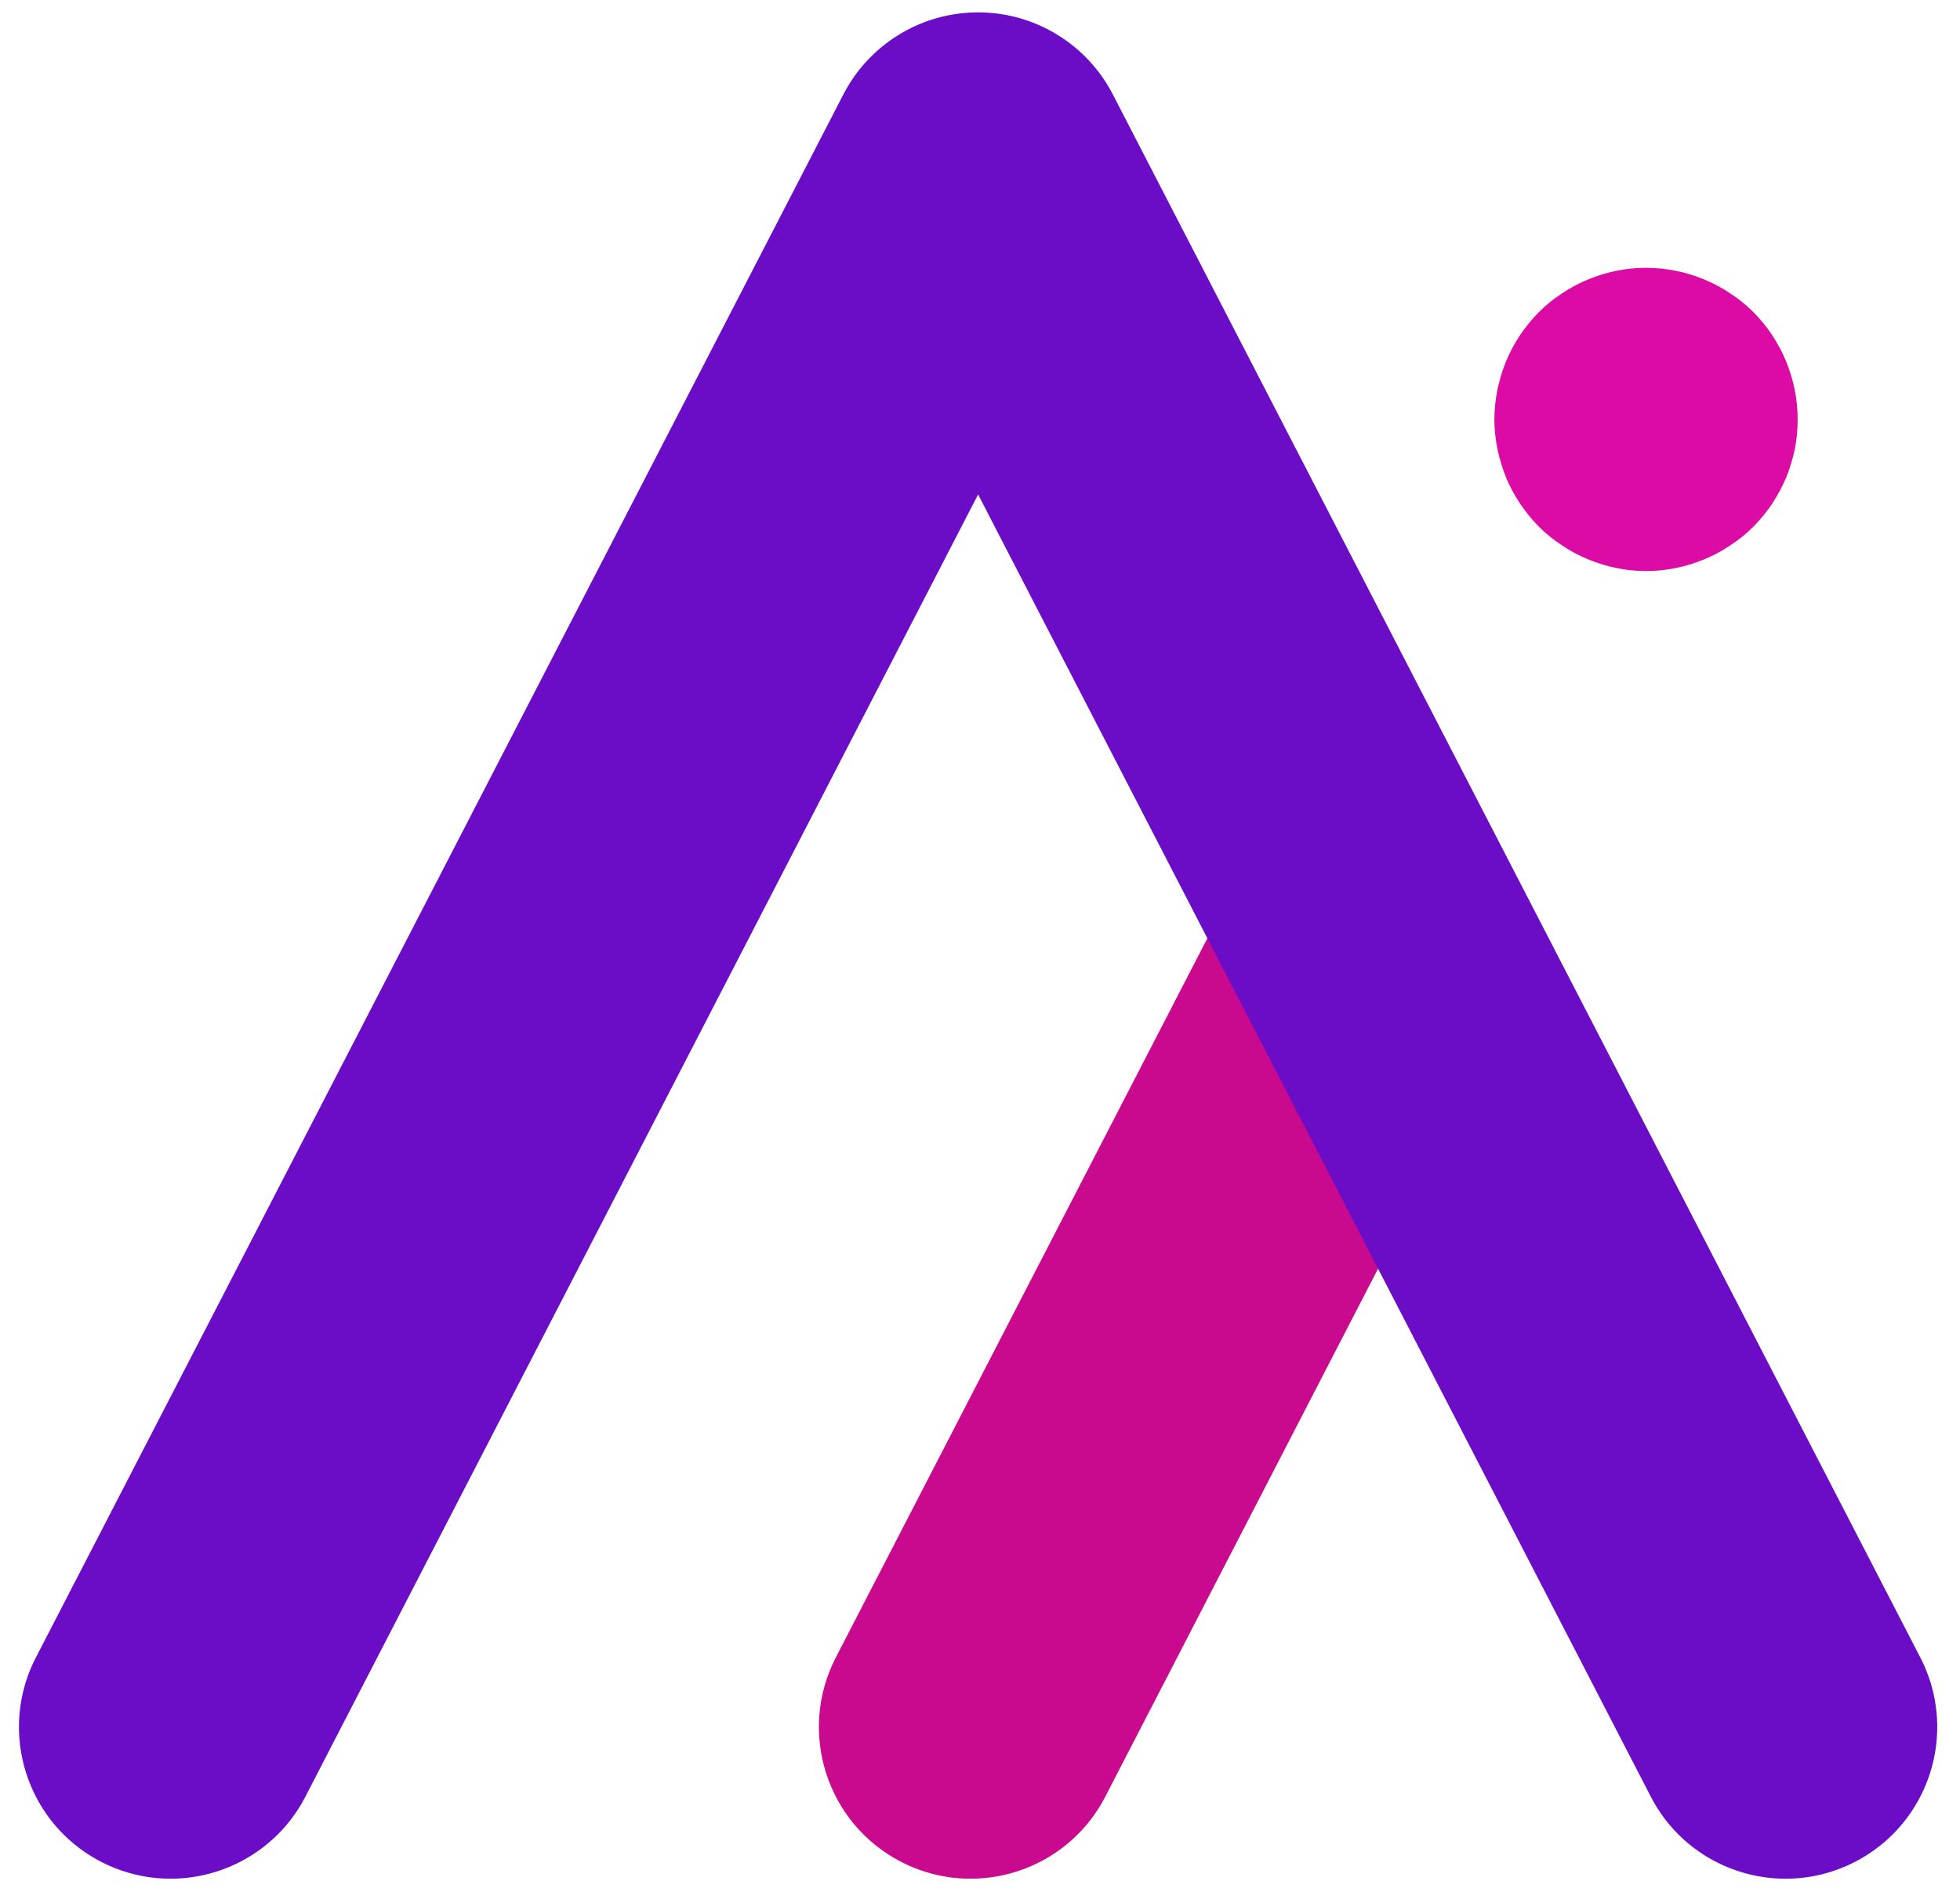 <svg xmlns="http://www.w3.org/2000/svg" viewBox="0 0 1032 1000"><path fill="#C9098E" d="M510.98 989.12c-12.34 0-24.86-2.87-36.59-8.92-39.18-20.24-54.53-68.41-34.29-107.59l212.57-411.44c20.24-39.17 68.4-54.52 107.59-34.29 39.18 20.24 54.53 68.41 34.29 107.59L581.98 945.9c-14.18 27.47-42.09 43.22-71 43.22z"></path><path fill="#6B0CC6" d="M940.2 989.12c-28.91 0-56.82-15.75-71.01-43.22L515 260.33 160.8 945.9c-20.24 39.18-68.41 54.52-107.59 34.29-39.18-20.24-54.53-68.41-34.29-107.59L444.06 49.72A79.844 79.844 0 0 1 515 6.52c29.86 0 57.23 16.66 70.94 43.2l425.14 822.89c20.24 39.18 4.89 87.35-34.29 107.59-11.72 6.05-24.25 8.92-36.59 8.92z"></path><path fill="#DD0BA6" d="M866.68 300.65c-5.16 0-10.44-.49-15.6-1.6-5.04-.98-10.08-2.58-14.87-4.55-4.79-1.97-9.46-4.42-13.76-7.37-4.42-2.83-8.47-6.14-12.16-9.83-3.69-3.69-7-7.87-9.95-12.16-2.82-4.3-5.41-8.97-7.37-13.76-1.97-4.91-3.44-9.95-4.55-14.98-.98-5.16-1.6-10.44-1.6-15.6s.61-10.44 1.6-15.6c1.11-5.04 2.58-10.07 4.55-14.99 1.96-4.79 4.54-9.46 7.37-13.75 2.95-4.3 6.26-8.48 9.95-12.16 3.69-3.68 7.74-7 12.16-9.82 4.3-2.95 8.97-5.41 13.76-7.37 4.79-1.97 9.83-3.56 14.87-4.55 10.32-2.09 21-2.09 31.2 0 5.16.98 10.2 2.58 14.99 4.55 4.79 1.97 9.46 4.42 13.76 7.37 4.42 2.82 8.47 6.14 12.16 9.82 14.86 14.86 23.34 35.5 23.34 56.51 0 5.16-.49 10.44-1.47 15.6-1.11 5.03-2.58 10.07-4.55 14.98-2.09 4.79-4.54 9.46-7.37 13.76-2.95 4.3-6.26 8.47-9.95 12.16-3.69 3.68-7.74 7-12.16 9.83-4.3 2.95-8.97 5.4-13.76 7.37-4.79 1.97-9.83 3.56-14.99 4.55-5.04 1.09-10.32 1.59-15.6 1.59z"></path></svg>